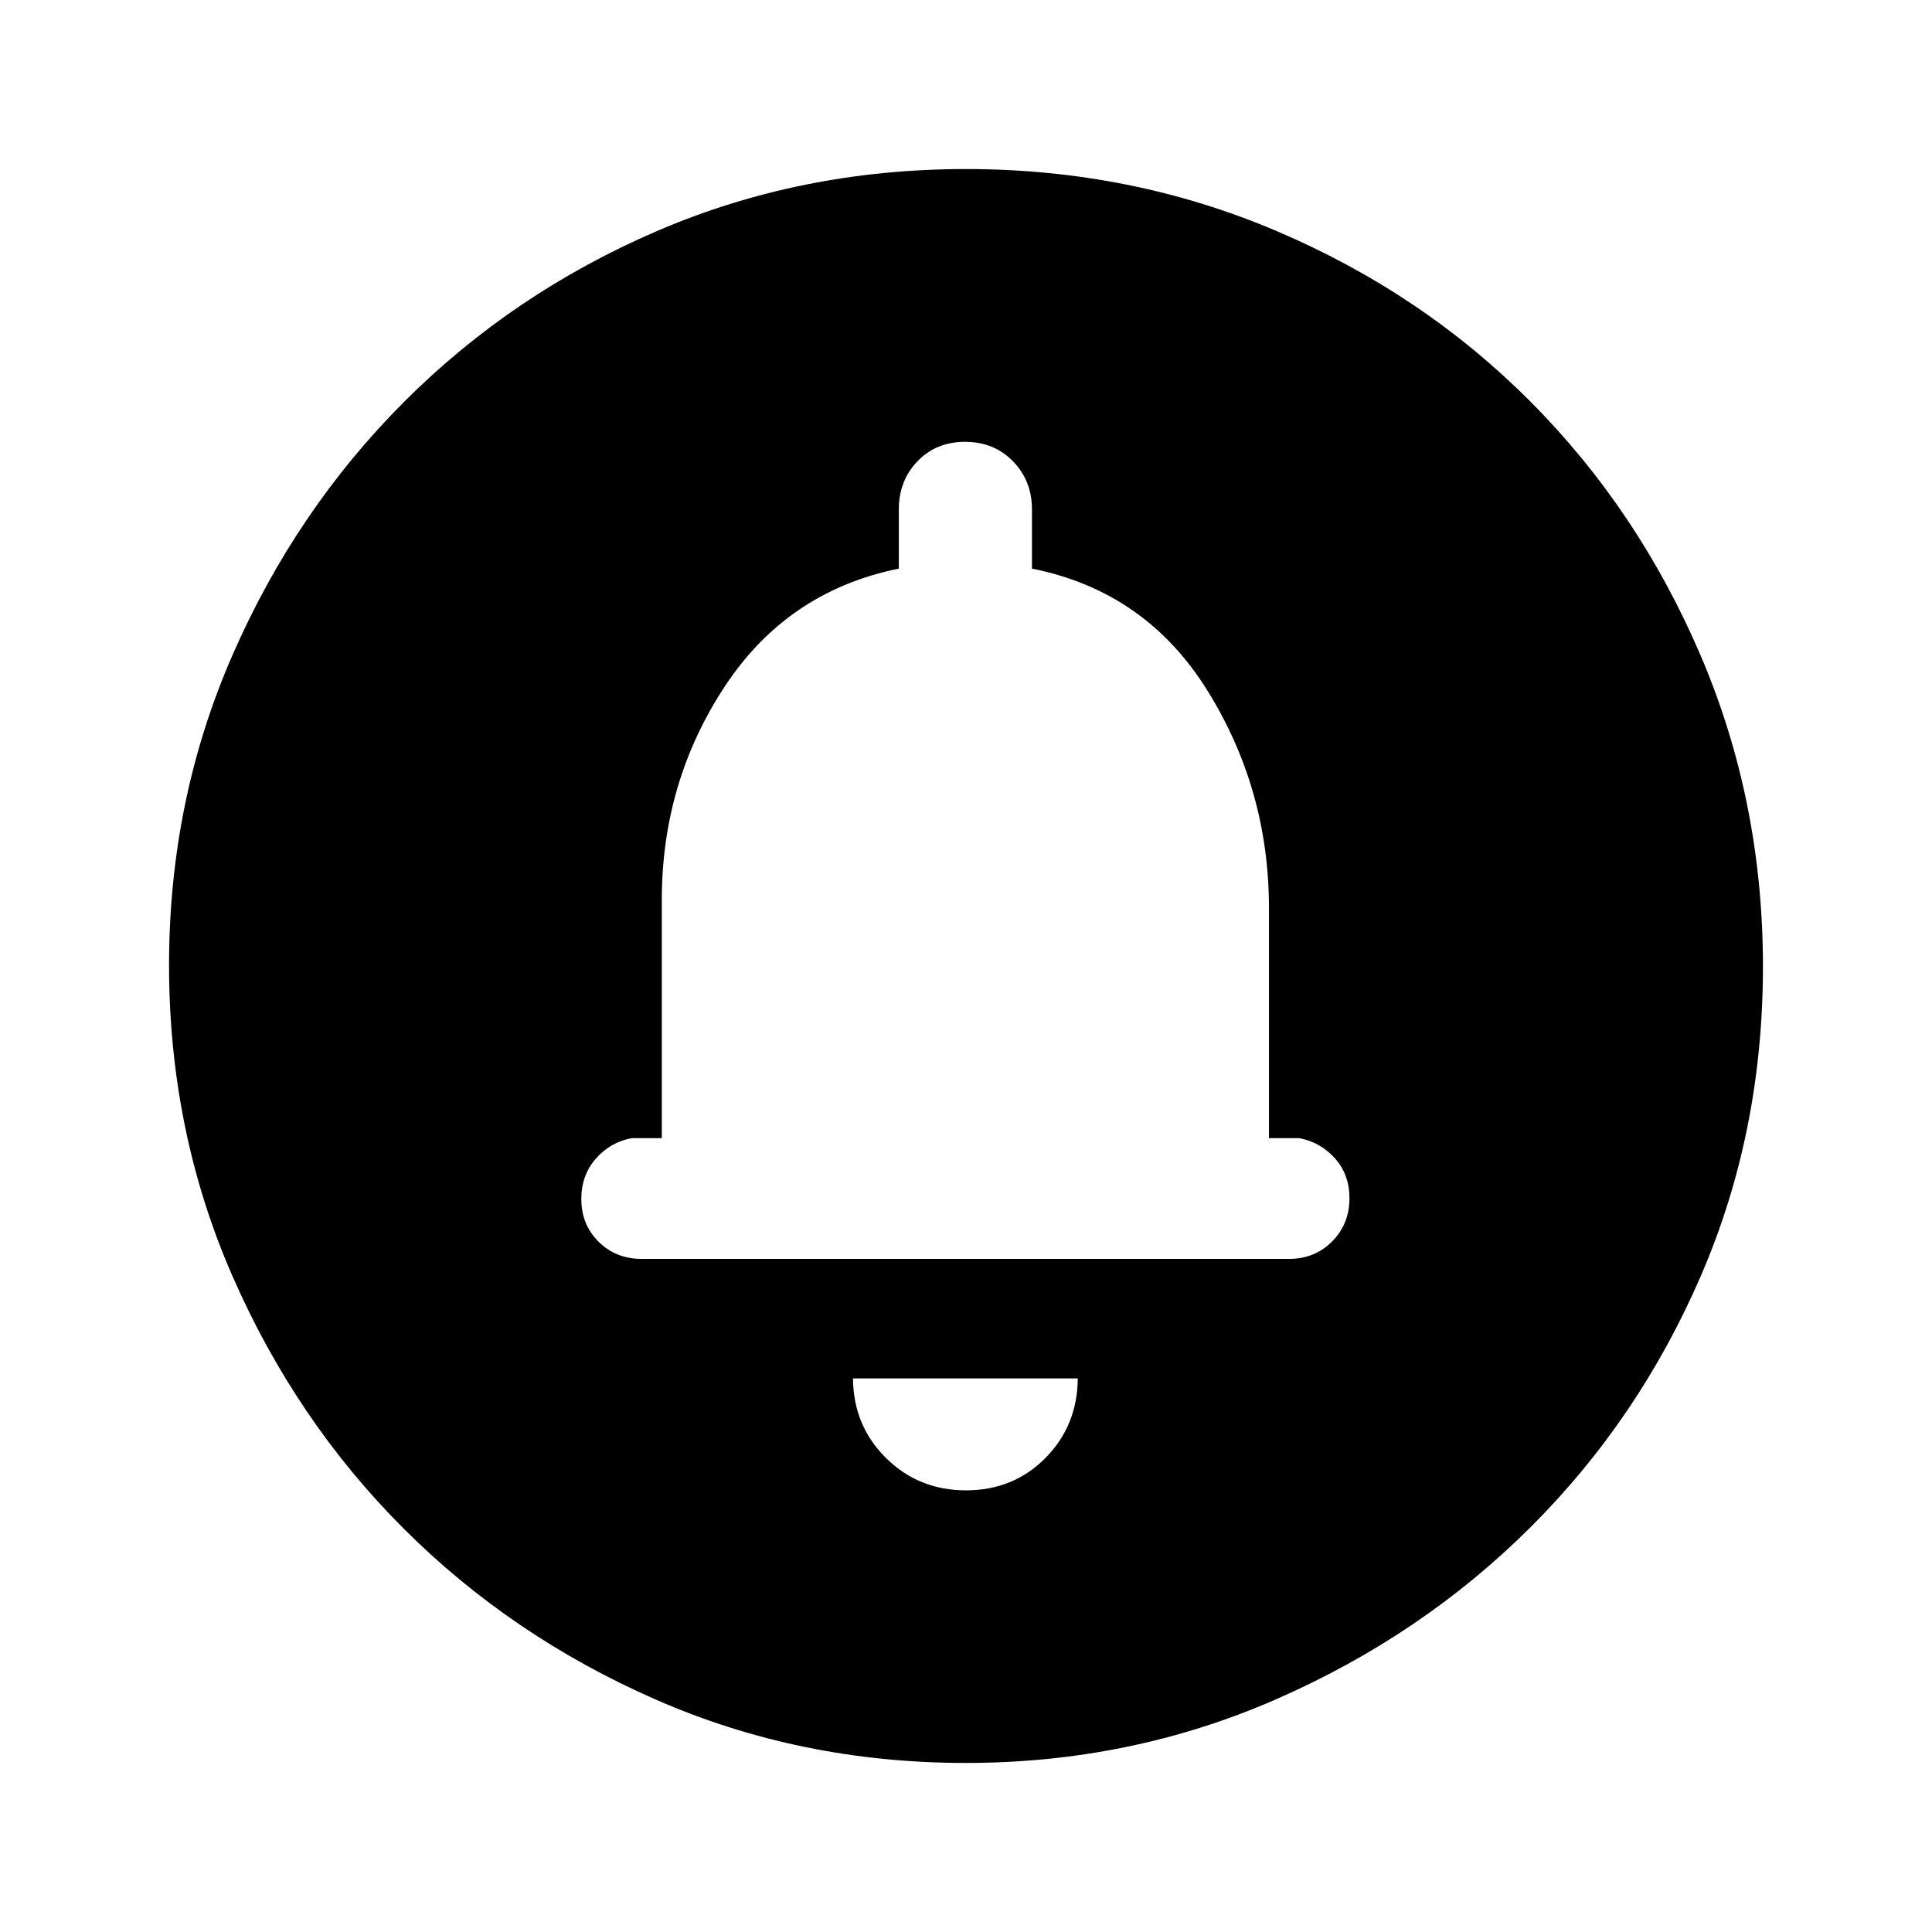<svg xmlns="http://www.w3.org/2000/svg" height="48" viewBox="0 -960 960 960" width="48"><path d="M480-219.46q23.55 0 39.47-16.08 15.91-16.08 16.07-39.54H423.85q.15 23.46 16.38 39.54 16.22 16.08 39.77 16.08Zm0-175ZM479.87-84q-82.13 0-153.91-31.44-71.79-31.44-125.42-85.05-53.63-53.61-85.09-125.57Q84-398.02 84-480.43q0-81.93 31.5-154.02 31.5-72.08 85.4-125.99 53.89-53.9 125.49-84.73Q397.98-876 479.99-876q81.98 0 154.38 30.82 72.39 30.81 126.08 84.71 53.68 53.89 84.62 126.27Q876-561.82 876-479.79q0 82.41-30.82 153.69-30.81 71.28-84.69 124.99-53.89 53.72-126.25 85.41Q561.88-84 479.87-84ZM318.85-334.46h321.69q12.76 0 21.38-8.67t8.62-21.51q0-11.71-7.19-19.76-7.18-8.06-17.81-10.06h-15v-114.23q0-59.15-30.69-108.35-30.7-49.19-87.08-60.42v-29.46q0-14.21-9.43-23.87-9.43-9.67-23.81-9.67-14.39 0-23.65 9.67-9.26 9.66-9.26 23.87v29.46q-55.39 11.23-86.58 58.69-31.19 47.46-31.19 105.85v118.46h-15q-10.64 2-17.82 10.23t-7.18 19.94q0 12.84 8.62 21.33 8.62 8.5 21.38 8.5Z"/></svg>